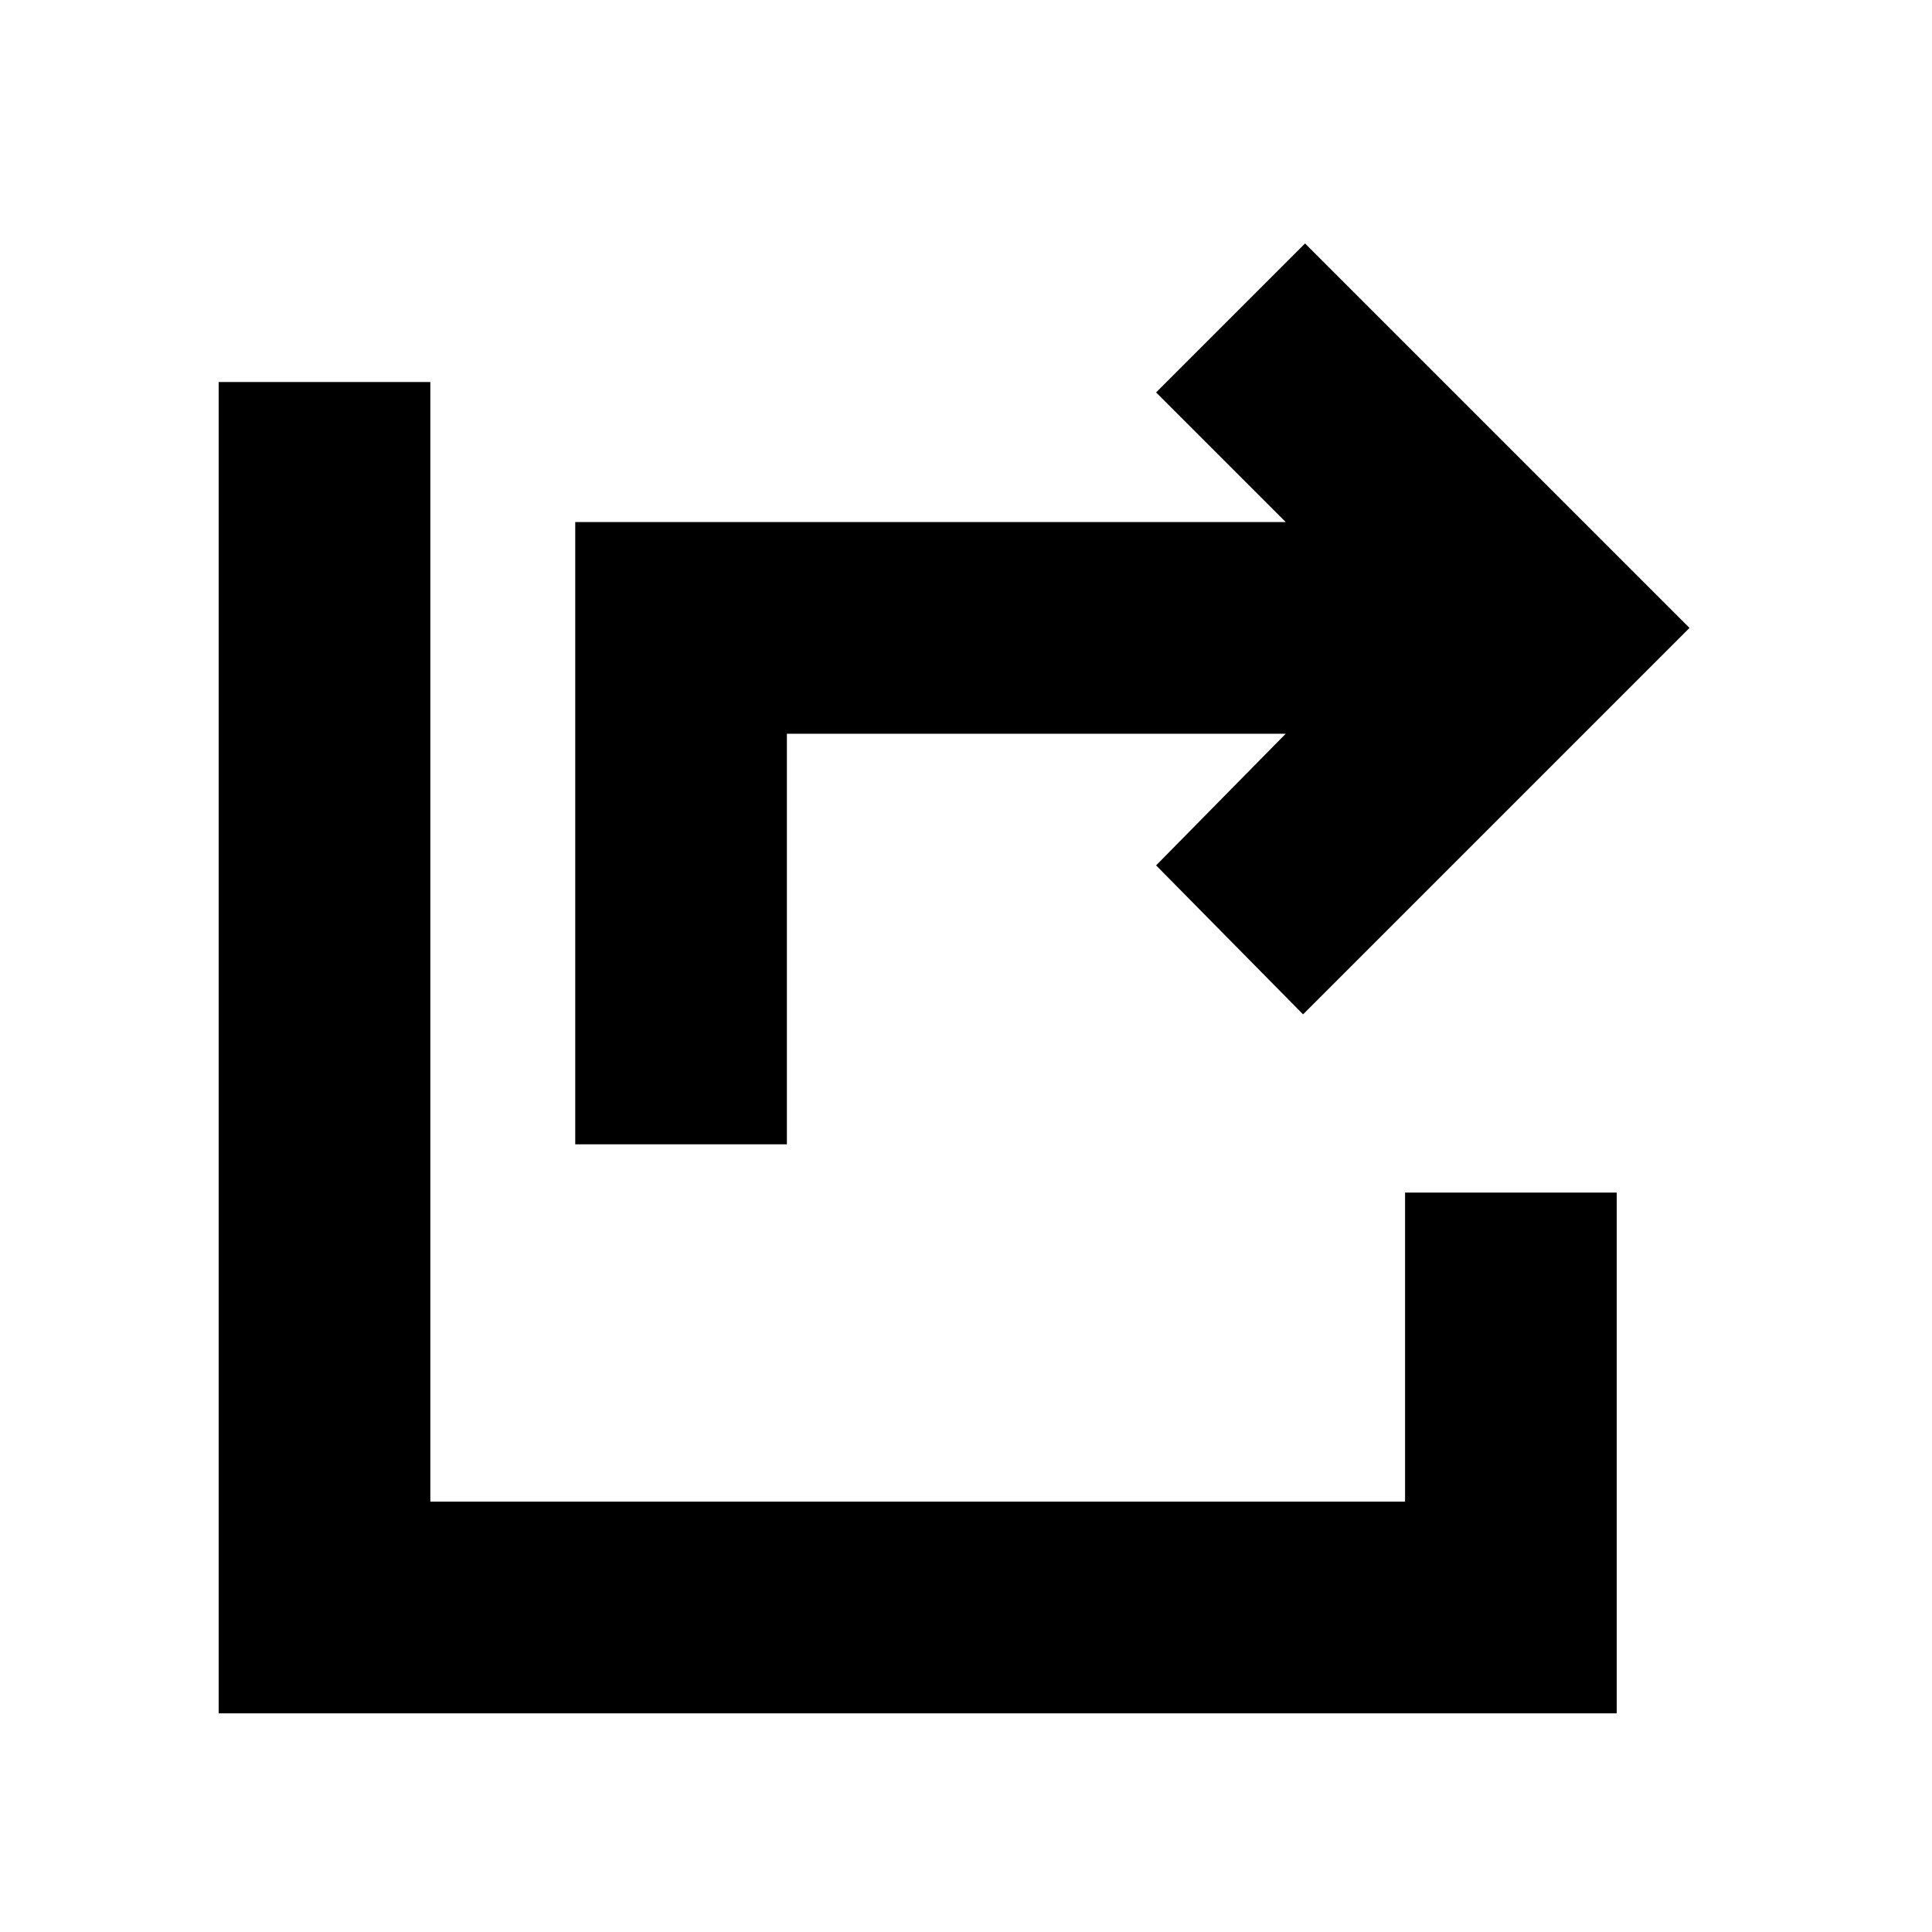 <svg xmlns="http://www.w3.org/2000/svg" height="20" viewBox="0 -960 960 960" width="20"><path d="M285.83-391.41v-309.18h353.04L574.46-765l74.02-74.02L839.5-648 647.48-455.98 574.46-530l64.41-65.41H391v204H285.83ZM108.65-108.65v-661.52h105.18v556.34h484.34v-153.58h105.18v258.76h-694.7Z"/></svg>